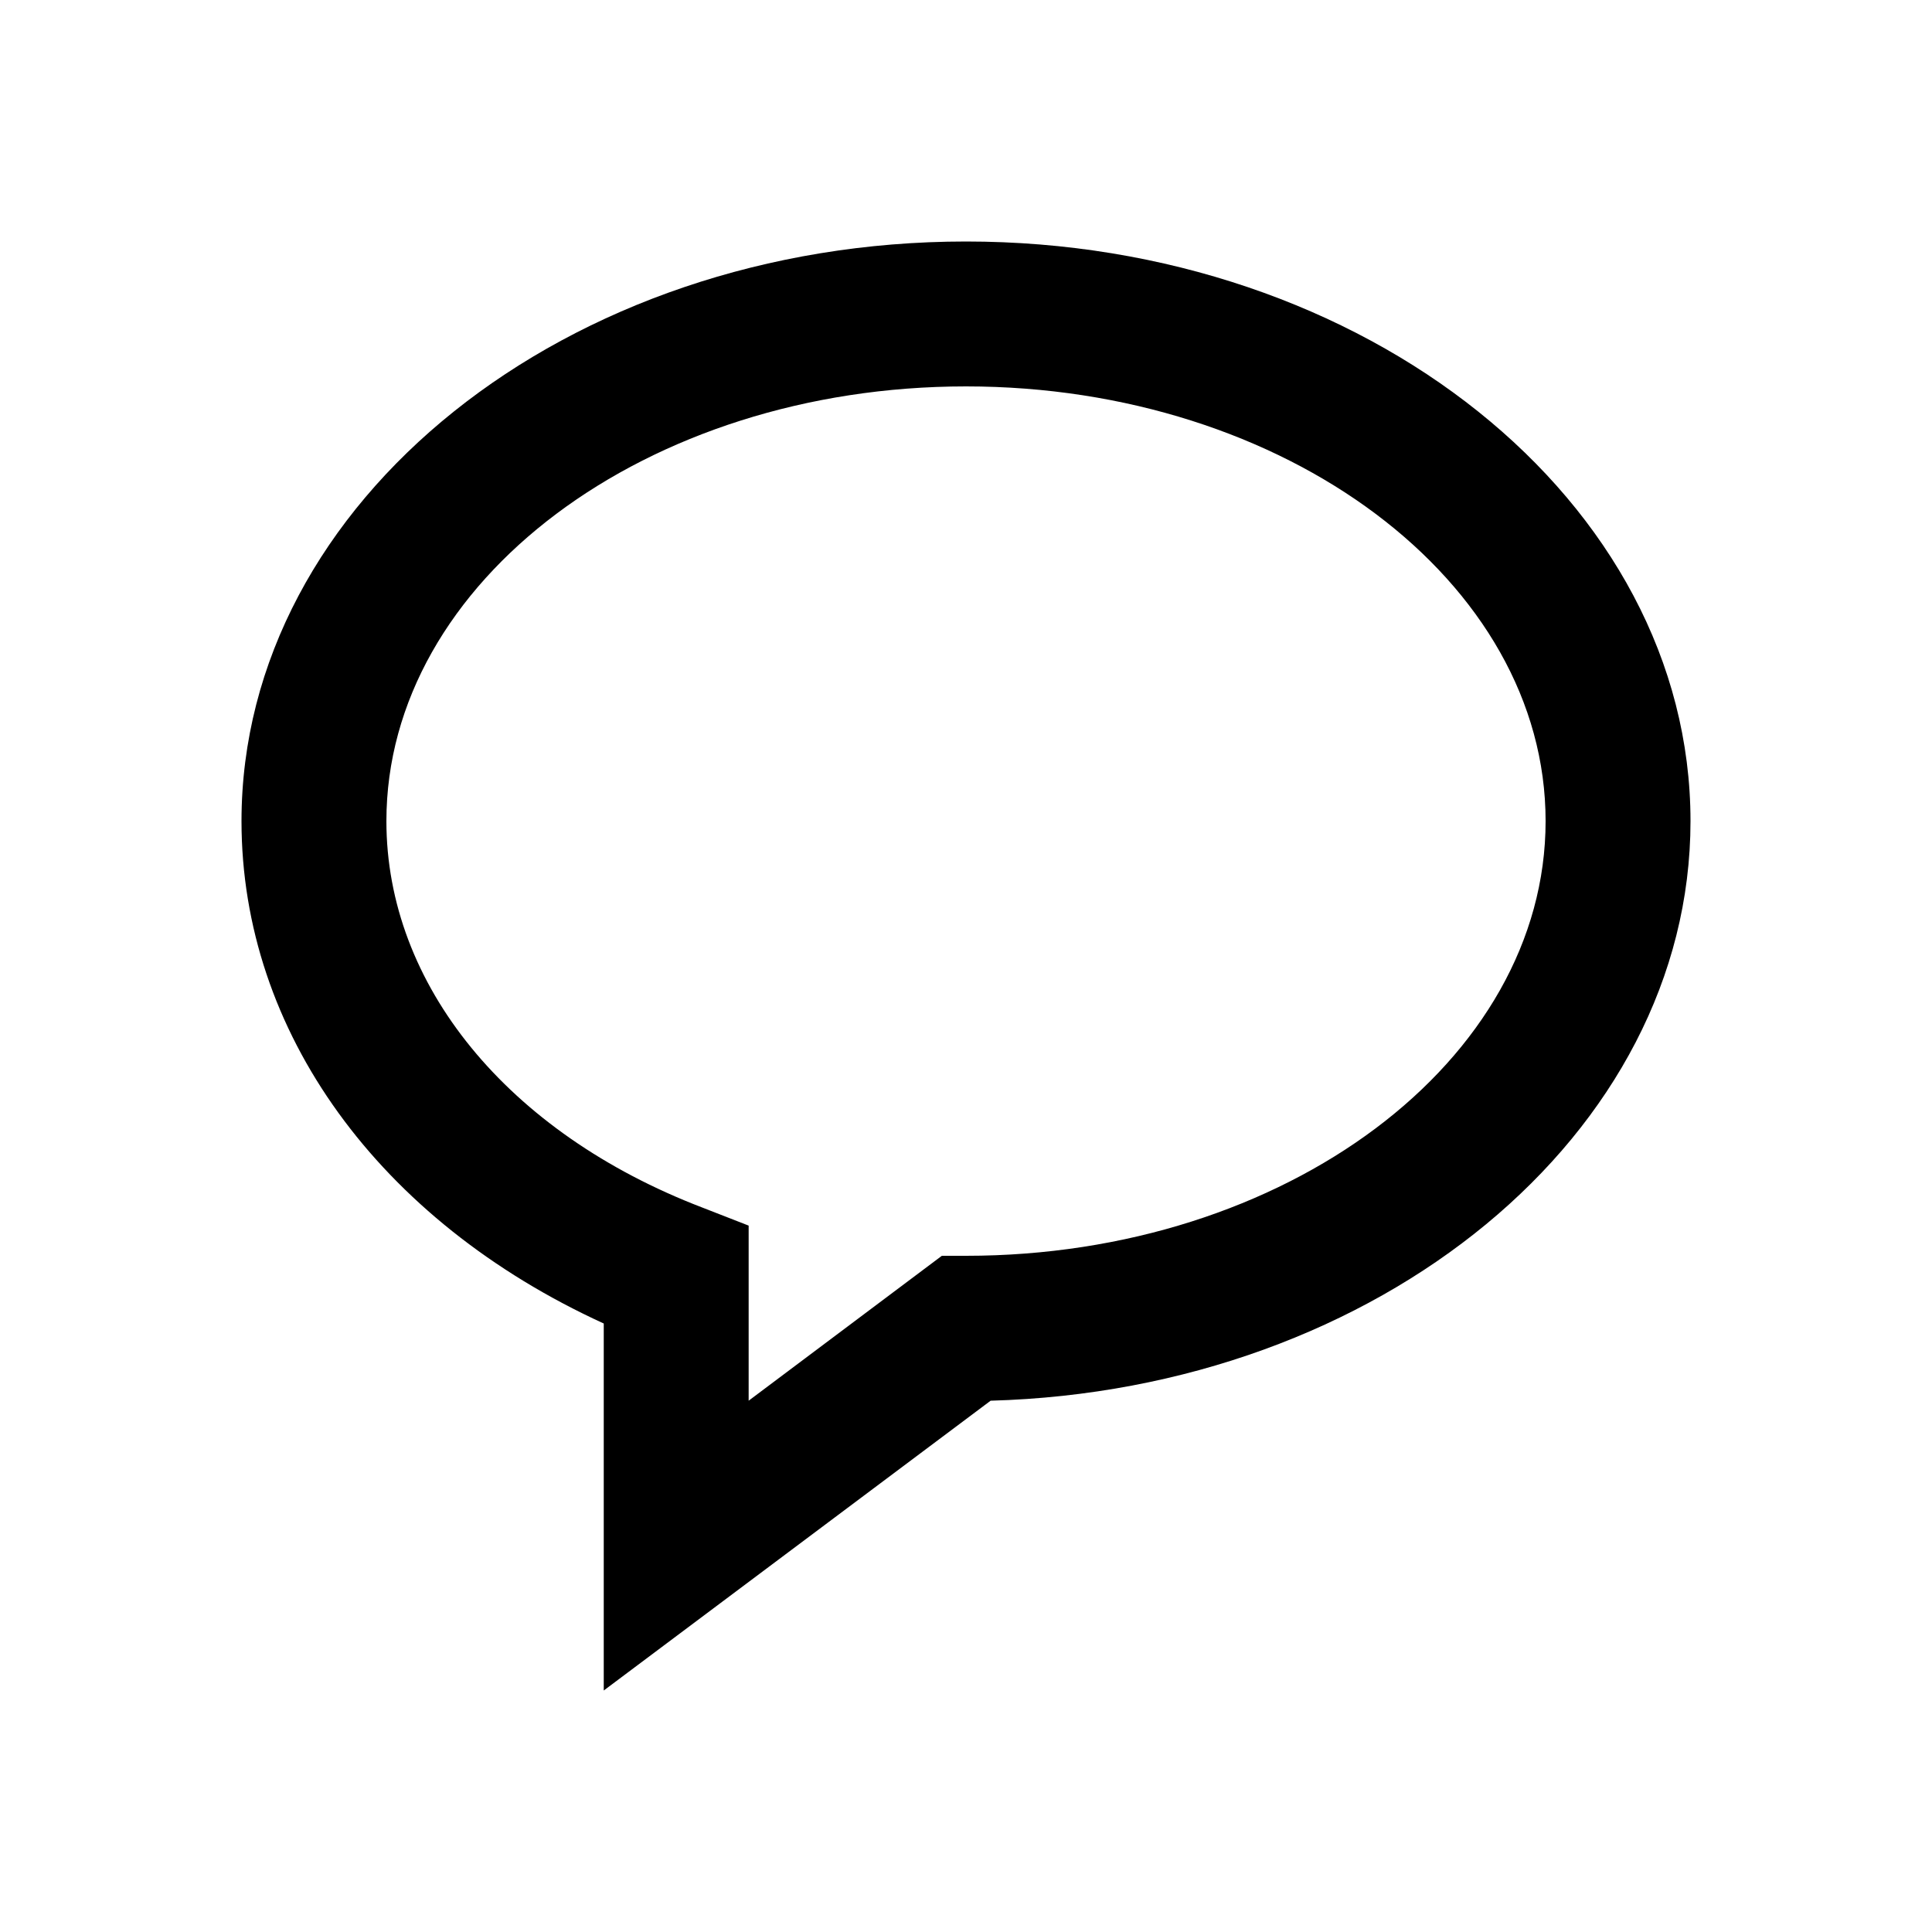 <svg id="Chat" xmlns="http://www.w3.org/2000/svg" width="24" height="24" viewBox="0 0 24 24">
  <defs>
    <style>
      .cls-1 {
        fill: none;
      }
    </style>
  </defs>
  <rect id="Rectangle_3799" data-name="Rectangle 3799" class="cls-1" width="24" height="24"/>
  <g id="Group_6119" data-name="Group 6119" transform="translate(1.2 1.2)">
    <path id="Path_7356" data-name="Path 7356" d="M10.8,1.8c-4.963,0-9,3.23-9,7.2,0,2.617,1.708,4.964,4.5,6.241V19.8l4.806-3.6C15.927,16.067,19.8,12.888,19.8,9,19.8,5.03,15.763,1.8,10.8,1.8Zm0,12.6h-.3L8.1,16.2V14.025L7.523,13.8C5.1,12.871,3.6,11.03,3.6,9c0-2.978,3.23-5.4,7.2-5.4S18,6.022,18,9,14.77,14.4,10.8,14.4Z"/>
  </g>
</svg>
